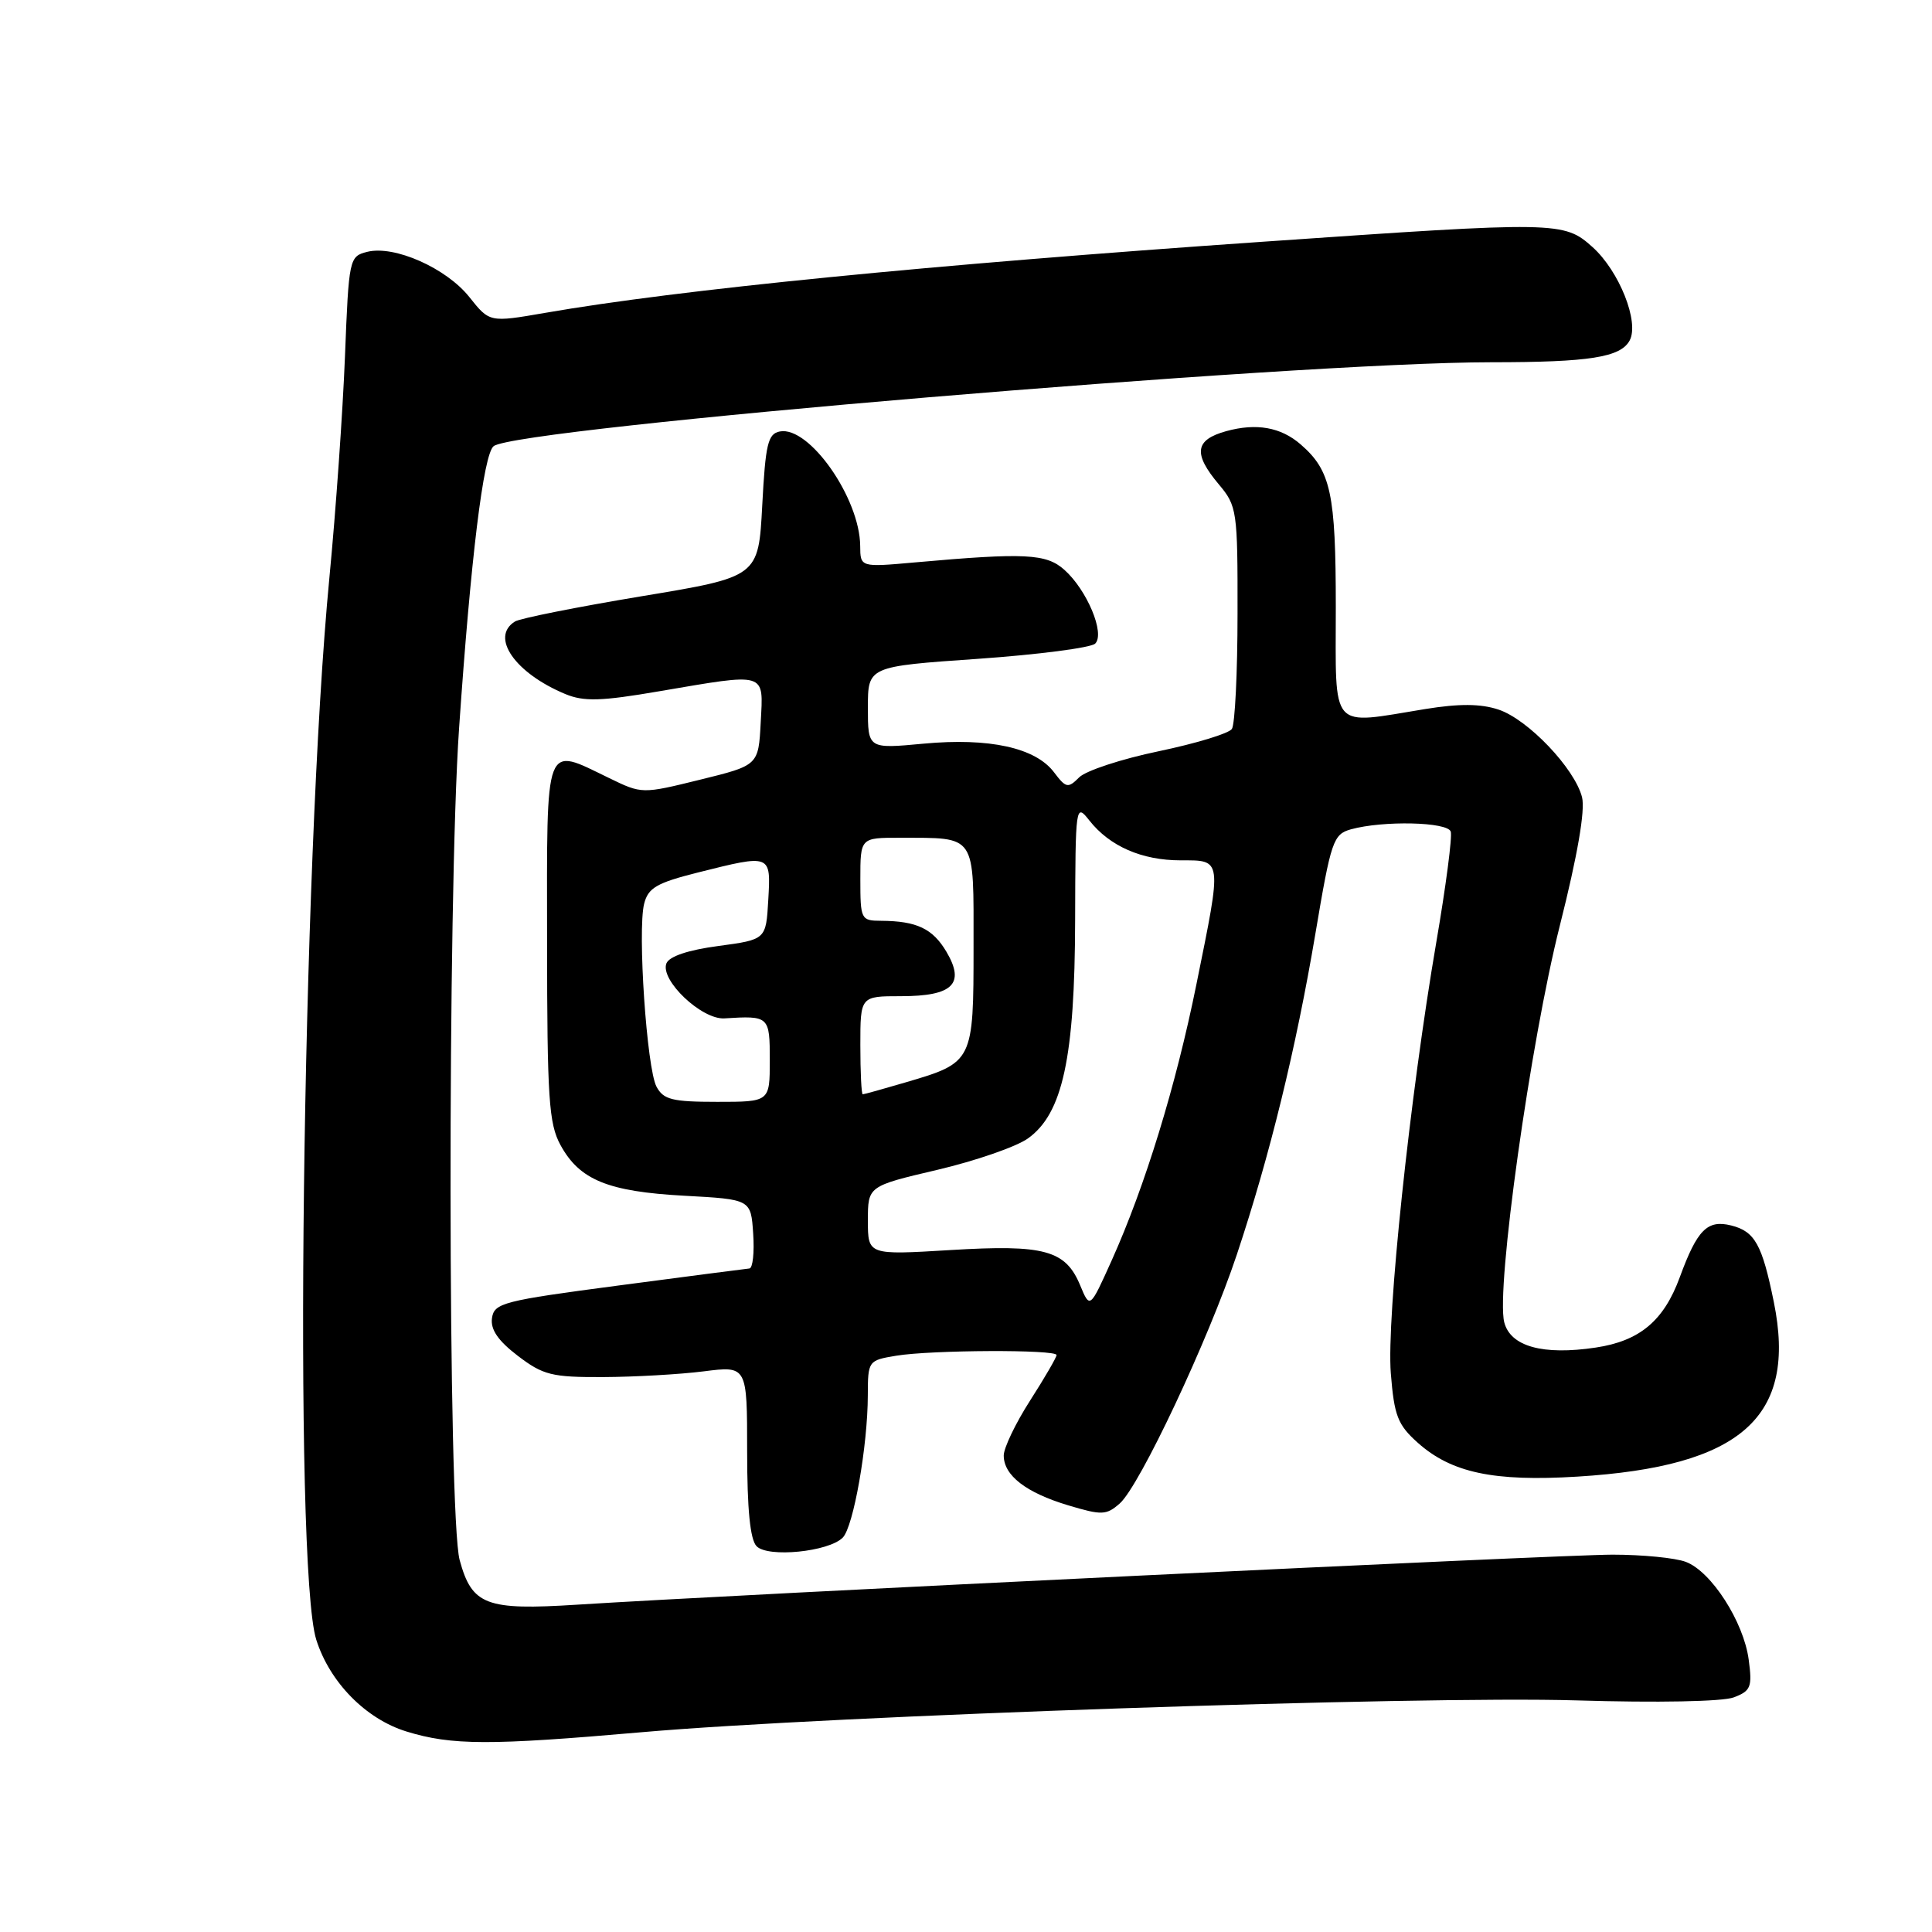 <?xml version="1.0" encoding="UTF-8" standalone="no"?>
<!DOCTYPE svg PUBLIC "-//W3C//DTD SVG 1.1//EN" "http://www.w3.org/Graphics/SVG/1.1/DTD/svg11.dtd" >
<svg xmlns="http://www.w3.org/2000/svg" xmlns:xlink="http://www.w3.org/1999/xlink" version="1.1" viewBox="0 0 256 256">
 <g >
 <path fill="currentColor"
d=" M 85.00 229.53 C 109.98 227.34 188.00 224.69 208.86 225.31 C 219.60 225.64 228.27 225.47 229.74 224.91 C 232.00 224.05 232.20 223.54 231.71 219.90 C 231.04 214.90 226.77 208.24 223.39 206.96 C 222.01 206.43 217.63 206.00 213.67 206.00 C 206.82 206.00 97.72 211.27 76.44 212.63 C 64.40 213.40 62.54 212.69 60.91 206.73 C 59.34 200.99 59.28 119.01 60.83 96.50 C 62.38 73.96 64.06 60.18 65.41 59.12 C 68.46 56.69 171.80 48.00 197.61 48.00 C 210.61 48.00 214.74 47.35 215.94 45.11 C 217.24 42.67 214.56 35.93 211.03 32.75 C 207.22 29.33 206.47 29.32 167.50 32.02 C 123.21 35.08 89.89 38.38 72.21 41.46 C 64.87 42.73 64.87 42.73 62.19 39.36 C 59.12 35.51 52.25 32.47 48.66 33.37 C 46.28 33.97 46.22 34.23 45.71 47.24 C 45.42 54.53 44.50 67.70 43.65 76.50 C 40.02 114.24 38.87 207.65 41.91 217.28 C 43.70 222.92 48.47 227.77 53.85 229.43 C 59.85 231.28 64.89 231.29 85.00 229.53 Z  M 111.67 203.74 C 113.09 202.30 114.98 191.57 114.99 184.88 C 115.00 180.32 115.05 180.25 118.75 179.64 C 123.40 178.87 140.00 178.80 140.00 179.55 C 140.00 179.85 138.43 182.56 136.50 185.57 C 134.57 188.58 133.00 191.86 133.00 192.86 C 133.00 195.50 135.94 197.78 141.53 199.46 C 146.00 200.80 146.59 200.78 148.37 199.22 C 151.02 196.88 160.11 177.57 163.89 166.23 C 168.25 153.15 171.73 138.93 174.30 123.70 C 176.37 111.41 176.66 110.55 179.00 109.89 C 183.27 108.71 191.80 108.90 192.23 110.19 C 192.45 110.85 191.59 117.44 190.32 124.83 C 186.82 145.24 183.71 174.65 184.29 181.97 C 184.74 187.60 185.20 188.79 187.86 191.17 C 192.32 195.15 197.92 196.34 209.00 195.66 C 230.76 194.33 238.14 187.77 235.04 172.52 C 233.49 164.89 232.53 163.17 229.39 162.38 C 226.23 161.59 224.89 162.94 222.58 169.24 C 220.46 175.02 217.27 177.69 211.44 178.56 C 204.44 179.61 200.15 178.42 199.32 175.21 C 198.20 170.81 202.79 138.03 206.70 122.59 C 209.03 113.35 210.06 107.39 209.63 105.64 C 208.66 101.82 202.46 95.31 198.55 94.02 C 196.19 93.24 193.37 93.22 188.86 93.95 C 176.07 96.03 177.00 97.09 177.00 80.45 C 177.00 65.36 176.35 62.36 172.35 58.89 C 169.72 56.60 166.48 56.03 162.48 57.13 C 158.32 58.28 158.07 60.10 161.50 64.18 C 163.91 67.05 164.00 67.66 163.98 81.33 C 163.98 89.12 163.64 95.99 163.23 96.59 C 162.83 97.19 158.47 98.51 153.55 99.54 C 148.63 100.56 143.88 102.12 143.00 103.00 C 141.52 104.48 141.25 104.43 139.67 102.34 C 137.21 99.07 131.08 97.73 122.37 98.54 C 115.00 99.23 115.00 99.23 115.00 93.77 C 115.00 88.31 115.00 88.31 129.56 87.30 C 137.56 86.74 144.57 85.83 145.12 85.28 C 146.45 83.95 144.04 78.18 141.03 75.50 C 138.63 73.36 135.83 73.22 121.25 74.52 C 114.00 75.17 114.00 75.17 113.98 72.34 C 113.93 66.00 107.22 56.43 103.34 57.17 C 101.75 57.47 101.43 58.82 101.00 66.98 C 100.50 76.44 100.50 76.44 84.99 79.01 C 76.46 80.43 68.92 81.93 68.24 82.35 C 64.91 84.41 68.25 89.20 74.92 91.97 C 77.37 92.98 79.64 92.92 87.33 91.60 C 101.74 89.15 101.15 88.97 100.80 95.70 C 100.50 101.41 100.50 101.41 92.78 103.31 C 85.07 105.21 85.06 105.21 80.72 103.10 C 72.05 98.91 72.47 97.80 72.49 124.75 C 72.50 145.55 72.72 148.90 74.27 151.73 C 76.79 156.35 80.56 157.89 90.66 158.44 C 99.50 158.92 99.50 158.92 99.80 163.46 C 99.97 165.96 99.75 168.03 99.30 168.08 C 98.86 168.12 91.08 169.13 82.00 170.33 C 66.66 172.35 65.48 172.65 65.19 174.66 C 64.98 176.17 65.99 177.65 68.62 179.66 C 71.97 182.21 73.12 182.50 79.93 182.47 C 84.09 182.45 90.09 182.11 93.25 181.71 C 99.00 180.98 99.00 180.98 99.00 192.29 C 99.00 199.99 99.40 204.01 100.25 204.88 C 101.75 206.43 109.82 205.62 111.67 203.74 Z  M 143.14 170.34 C 141.20 165.64 138.40 164.88 125.92 165.64 C 115.00 166.30 115.00 166.30 115.00 161.73 C 115.00 157.17 115.00 157.17 124.20 155.01 C 129.27 153.82 134.66 151.95 136.19 150.86 C 140.81 147.58 142.42 140.15 142.46 121.94 C 142.50 106.64 142.53 106.41 144.34 108.71 C 147.04 112.14 151.30 114.00 156.45 114.00 C 161.99 114.00 161.94 113.62 158.53 130.43 C 155.81 143.89 151.73 157.17 147.31 167.00 C 144.42 173.42 144.42 173.42 143.14 170.34 Z  M 86.99 143.99 C 85.70 141.57 84.46 123.31 85.35 119.76 C 85.88 117.65 87.00 116.99 92.44 115.62 C 102.21 113.17 102.15 113.15 101.80 119.25 C 101.50 124.50 101.50 124.50 95.18 125.35 C 91.17 125.88 88.66 126.73 88.30 127.66 C 87.45 129.88 92.98 135.13 95.99 134.94 C 101.93 134.57 102.00 134.64 102.00 140.50 C 102.00 146.00 102.00 146.00 95.04 146.00 C 89.08 146.00 87.91 145.71 86.99 143.99 Z  M 114.00 138.50 C 114.00 132.00 114.00 132.00 119.38 132.00 C 126.25 132.00 127.92 130.37 125.41 126.12 C 123.59 123.04 121.47 122.04 116.75 122.01 C 114.08 122.00 114.00 121.83 114.00 116.50 C 114.00 111.00 114.00 111.00 119.25 111.01 C 129.46 111.04 129.00 110.36 129.00 125.46 C 129.00 140.68 128.95 140.79 120.07 143.40 C 117.08 144.28 114.49 145.00 114.32 145.00 C 114.14 145.00 114.00 142.07 114.00 138.50 Z "/>
</g>
</svg>